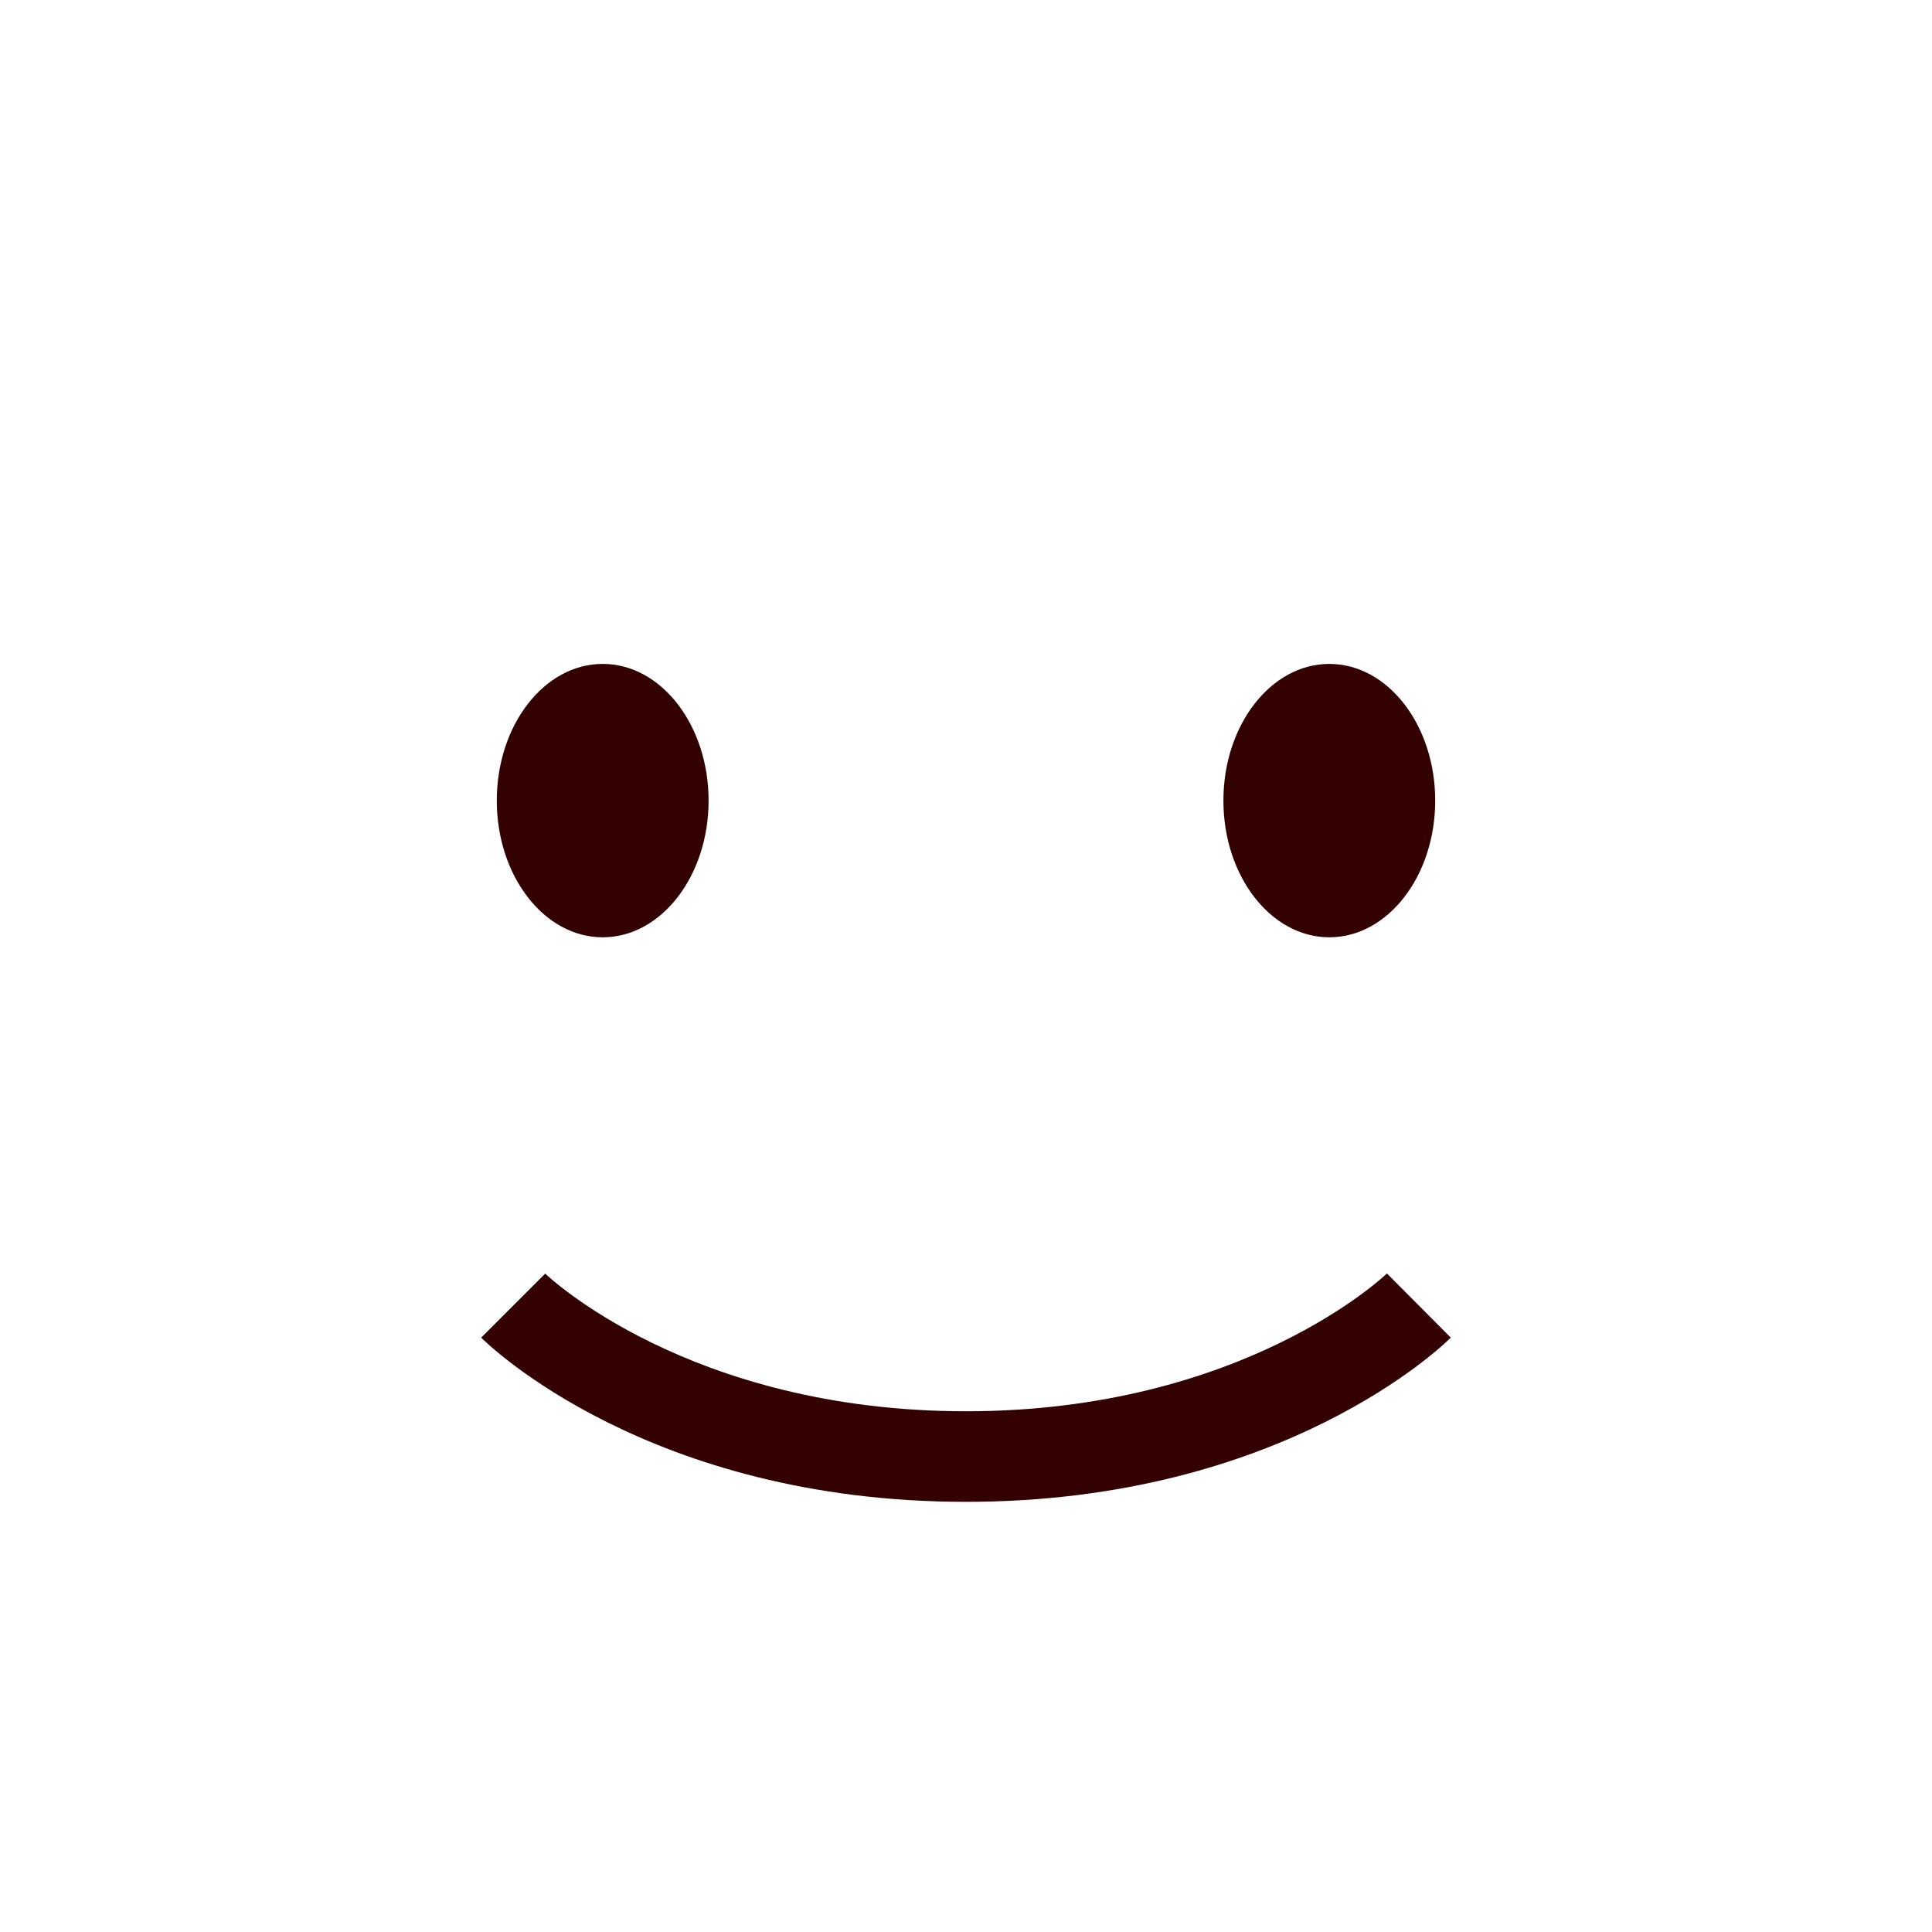 <?xml version="1.0" encoding="UTF-8" standalone="no"?>
<!-- Generated by phantom_svg. -->

<svg
   xmlns:dc="http://purl.org/dc/elements/1.1/"
   xmlns:cc="http://creativecommons.org/ns#"
   xmlns:rdf="http://www.w3.org/1999/02/22-rdf-syntax-ns#"
   xmlns:svg="http://www.w3.org/2000/svg"
   xmlns="http://www.w3.org/2000/svg"
   xmlns:sodipodi="http://sodipodi.sourceforge.net/DTD/sodipodi-0.dtd"
   xmlns:inkscape="http://www.inkscape.org/namespaces/inkscape"
   width="64px"
   height="64px"
   viewBox="0 0 64 64"
   preserveAspectRatio="none"
   version="1.1"
   id="svg2"
   inkscape:version="0.91 r13725"
   sodipodi:docname="nerd_face(smiley).svg">
  <defs
     id="defs105" />
  <sodipodi:namedview
     pagecolor="#ffffff"
     bordercolor="#666666"
     borderopacity="1"
     objecttolerance="10"
     gridtolerance="10"
     guidetolerance="10"
     inkscape:pageopacity="0"
     inkscape:pageshadow="2"
     inkscape:window-width="1920"
     inkscape:window-height="1029"
     id="namedview103"
     showgrid="false"
     inkscape:zoom="10.429825"
     inkscape:cx="19.756129"
     inkscape:cy="29.842278"
     inkscape:window-x="0"
     inkscape:window-y="27"
     inkscape:window-maximized="1"
     inkscape:current-layer="svg2" />
  <linearGradient
     id="SVGID_3_"
     gradientUnits="userSpaceOnUse"
     x1="31.999"
     y1="35.021"
     x2="31.999"
     y2="56.258">
    <stop
       offset="0"
       style="stop-color:#FFE79F;stop-opacity:0"
       id="stop48" />
    <stop
       offset="1"
       style="stop-color:#FFD63F"
       id="stop50" />
  </linearGradient>
  <g
     id="g67">
    <ellipse
       style="fill:#330100;"
       cx="19.965"
       cy="26.521"
       rx="3.508"
       ry="4.528"
       id="ellipse69" />
    <ellipse
       style="fill:#330100;"
       cx="44.035"
       cy="26.521"
       rx="3.508"
       ry="4.528"
       id="ellipse71" />
  </g>
  <path
     style="fill:#330100;"
     d="M32,49.75c-10.5,0-15.838-5.217-16.061-5.439l2.121-2.121  C18.103,42.23,22.812,46.75,32,46.75c9.188,0,13.897-4.52,13.944-4.565l2.116,2.126  C47.839,44.533,42.501,49.75,32,49.75z"
     id="path89" />
  <g
     id="g91" />
  <g
     id="g93" />
  <g
     id="g95" />
  <g
     id="g97" />
  <g
     id="g99" />
  <g
     id="g101" />
</svg>

